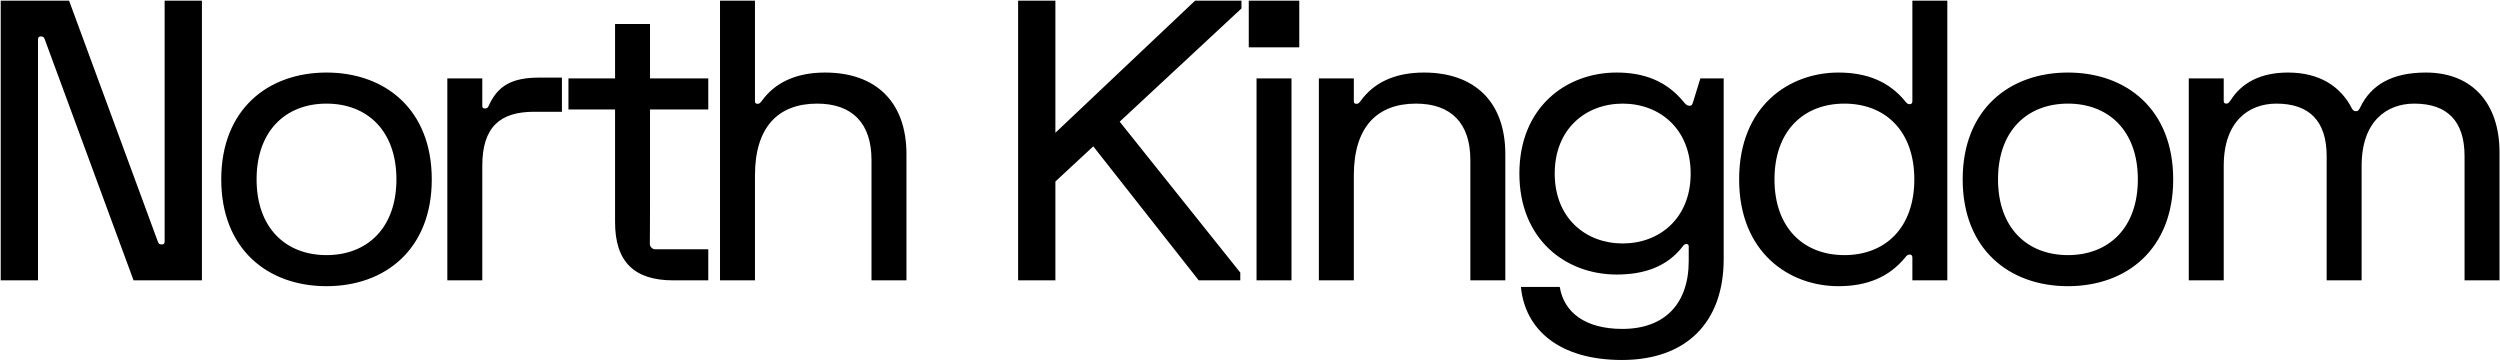 <svg width="1400" height="202" viewBox="0 0 1400 202" fill="none" xmlns="http://www.w3.org/2000/svg">
<path d="M0.402 157H21.284V22.138C21.284 21.05 21.719 20.397 22.806 20.397C23.894 20.397 24.546 20.615 24.981 21.811L74.793 157H113.077V0.386H92.195V135.248C92.195 136.336 91.76 136.879 90.672 136.879C89.585 136.879 88.932 136.771 88.497 135.574L38.685 0.386H0.402V157ZM182.843 40.627C149.998 40.627 123.895 61.291 123.895 100.445C123.895 139.598 149.998 160.263 182.843 160.263C215.689 160.263 241.791 139.598 241.791 100.445C241.791 61.291 215.689 40.627 182.843 40.627ZM182.843 58.028C205.683 58.028 221.997 73.255 221.997 100.445C221.997 127.635 205.683 142.861 182.843 142.861C160.004 142.861 143.69 127.635 143.69 100.445C143.69 73.255 160.004 58.028 182.843 58.028ZM250.507 157H270.084V92.832C270.084 71.08 280.09 62.596 299.014 62.596H314.676V43.455H302.059C286.615 43.455 278.785 48.023 273.782 59.007C273.347 60.095 272.912 60.747 271.607 60.747C270.519 60.747 270.084 60.312 270.084 59.225V43.89H250.507V157ZM318.333 61.291H344.435V124.372C344.435 146.45 354.985 157 377.063 157H396.64V139.598H389.027H367.166C366.078 139.598 365.534 139.381 364.882 138.728C364.229 138.185 363.903 137.423 363.903 136.336C363.903 134.16 364.012 129.81 364.012 114.584V61.291H396.64V43.89H364.012V13.437H344.435V43.89H318.333V61.291ZM403.204 157H422.781V98.27C422.781 71.08 435.832 58.028 457.584 58.028C477.161 58.028 488.037 68.904 488.037 89.569V157H507.614V86.306C507.614 56.941 490.321 40.627 462.044 40.627C445.295 40.627 433.766 46.609 426.697 56.397C425.827 57.485 425.392 58.137 424.304 58.137C423.216 58.137 422.781 57.702 422.781 56.614V0.386H403.204V157ZM695.217 0.386H669.223L591.024 74.342V0.386H570.143V157H591.024V101.641L612.233 81.956L671.289 157H694.564V152.65L627.024 68.143L695.217 4.736V0.386ZM699.312 0.386V26.488H727.59V0.386H699.312ZM703.662 43.89V157H723.239V43.89H703.662ZM738.568 157H758.144V98.27C758.144 71.08 771.196 58.028 792.948 58.028C812.524 58.028 823.4 68.904 823.4 89.569V157H842.977V86.306C842.977 56.941 825.684 40.627 797.407 40.627C780.658 40.627 769.129 46.609 762.06 56.397C761.19 57.485 760.755 58.137 759.667 58.137C758.579 58.137 758.144 57.702 758.144 56.614V43.89H738.568V157ZM851.719 160.698C854.003 184.625 873.253 201.592 908.274 201.592C943.947 201.592 965.264 180.927 965.264 145.036V43.89H952.213L948.08 57.267C947.645 58.572 947.428 59.225 946.123 59.225C945.035 59.225 944.165 58.79 942.642 56.832C933.289 45.521 920.89 40.627 905.338 40.627C876.842 40.627 850.849 60.204 850.849 97.182C850.849 134.16 876.842 153.737 905.338 153.737C920.89 153.737 933.724 149.278 942.425 137.858C943.077 136.988 943.512 136.662 944.382 136.662C945.252 136.662 945.687 137.097 945.687 137.967V146.124C945.687 170.269 932.092 184.19 908.492 184.19C887.61 184.19 875.755 174.837 873.471 160.698H851.719ZM870.643 97.182C870.643 72.167 888.045 58.028 908.709 58.028C929.373 58.028 946.775 72.167 946.775 97.182C946.775 122.197 929.373 136.336 908.709 136.336C888.045 136.336 870.643 122.197 870.643 97.182ZM973.914 100.445C973.914 141.665 1002.19 160.263 1029.49 160.263C1045.59 160.263 1057.99 155.151 1067.01 144.058C1067.67 143.187 1068.32 142.535 1069.41 142.535C1070.49 142.535 1070.93 143.187 1070.93 144.275V157H1090.5V0.386H1070.93V56.614C1070.93 57.702 1070.49 58.355 1069.41 58.355C1068.32 58.355 1067.67 57.702 1067.01 56.832C1057.99 45.739 1045.59 40.627 1029.49 40.627C1002.19 40.627 973.914 59.116 973.914 100.445ZM993.708 100.445C993.708 73.255 1010.02 58.028 1032.86 58.028C1055.7 58.028 1072.02 73.255 1072.02 100.445C1072.02 127.635 1055.7 142.861 1032.86 142.861C1010.02 142.861 993.708 127.635 993.708 100.445ZM1158.05 40.627C1125.2 40.627 1099.1 61.291 1099.1 100.445C1099.1 139.598 1125.2 160.263 1158.05 160.263C1190.89 160.263 1216.99 139.598 1216.99 100.445C1216.99 61.291 1190.89 40.627 1158.05 40.627ZM1158.05 58.028C1180.89 58.028 1197.2 73.255 1197.2 100.445C1197.2 127.635 1180.89 142.861 1158.05 142.861C1135.21 142.861 1118.89 127.635 1118.89 100.445C1118.89 73.255 1135.21 58.028 1158.05 58.028ZM1225.71 157H1245.29V92.832C1245.29 67.817 1259.43 58.028 1274.76 58.028C1293.25 58.028 1302.93 67.817 1302.93 87.394V157H1322.51V92.832C1322.51 67.817 1336.65 58.028 1351.98 58.028C1370.47 58.028 1380.15 67.817 1380.15 87.394V157H1399.73V85.327C1399.73 58.137 1384.72 40.627 1358.51 40.627C1339.26 40.627 1327.73 47.696 1321.75 60.095C1320.88 61.835 1320.44 62.27 1319.35 62.27C1317.94 62.27 1317.61 61.617 1316.96 60.53C1310.65 48.349 1298.91 40.627 1281.29 40.627C1265.84 40.627 1255.4 46.391 1249.2 56.071C1248.12 57.593 1247.68 58.028 1246.81 58.028C1245.72 58.028 1245.29 57.593 1245.29 56.506V43.89H1225.71V157Z" fill="black"/>
</svg>
